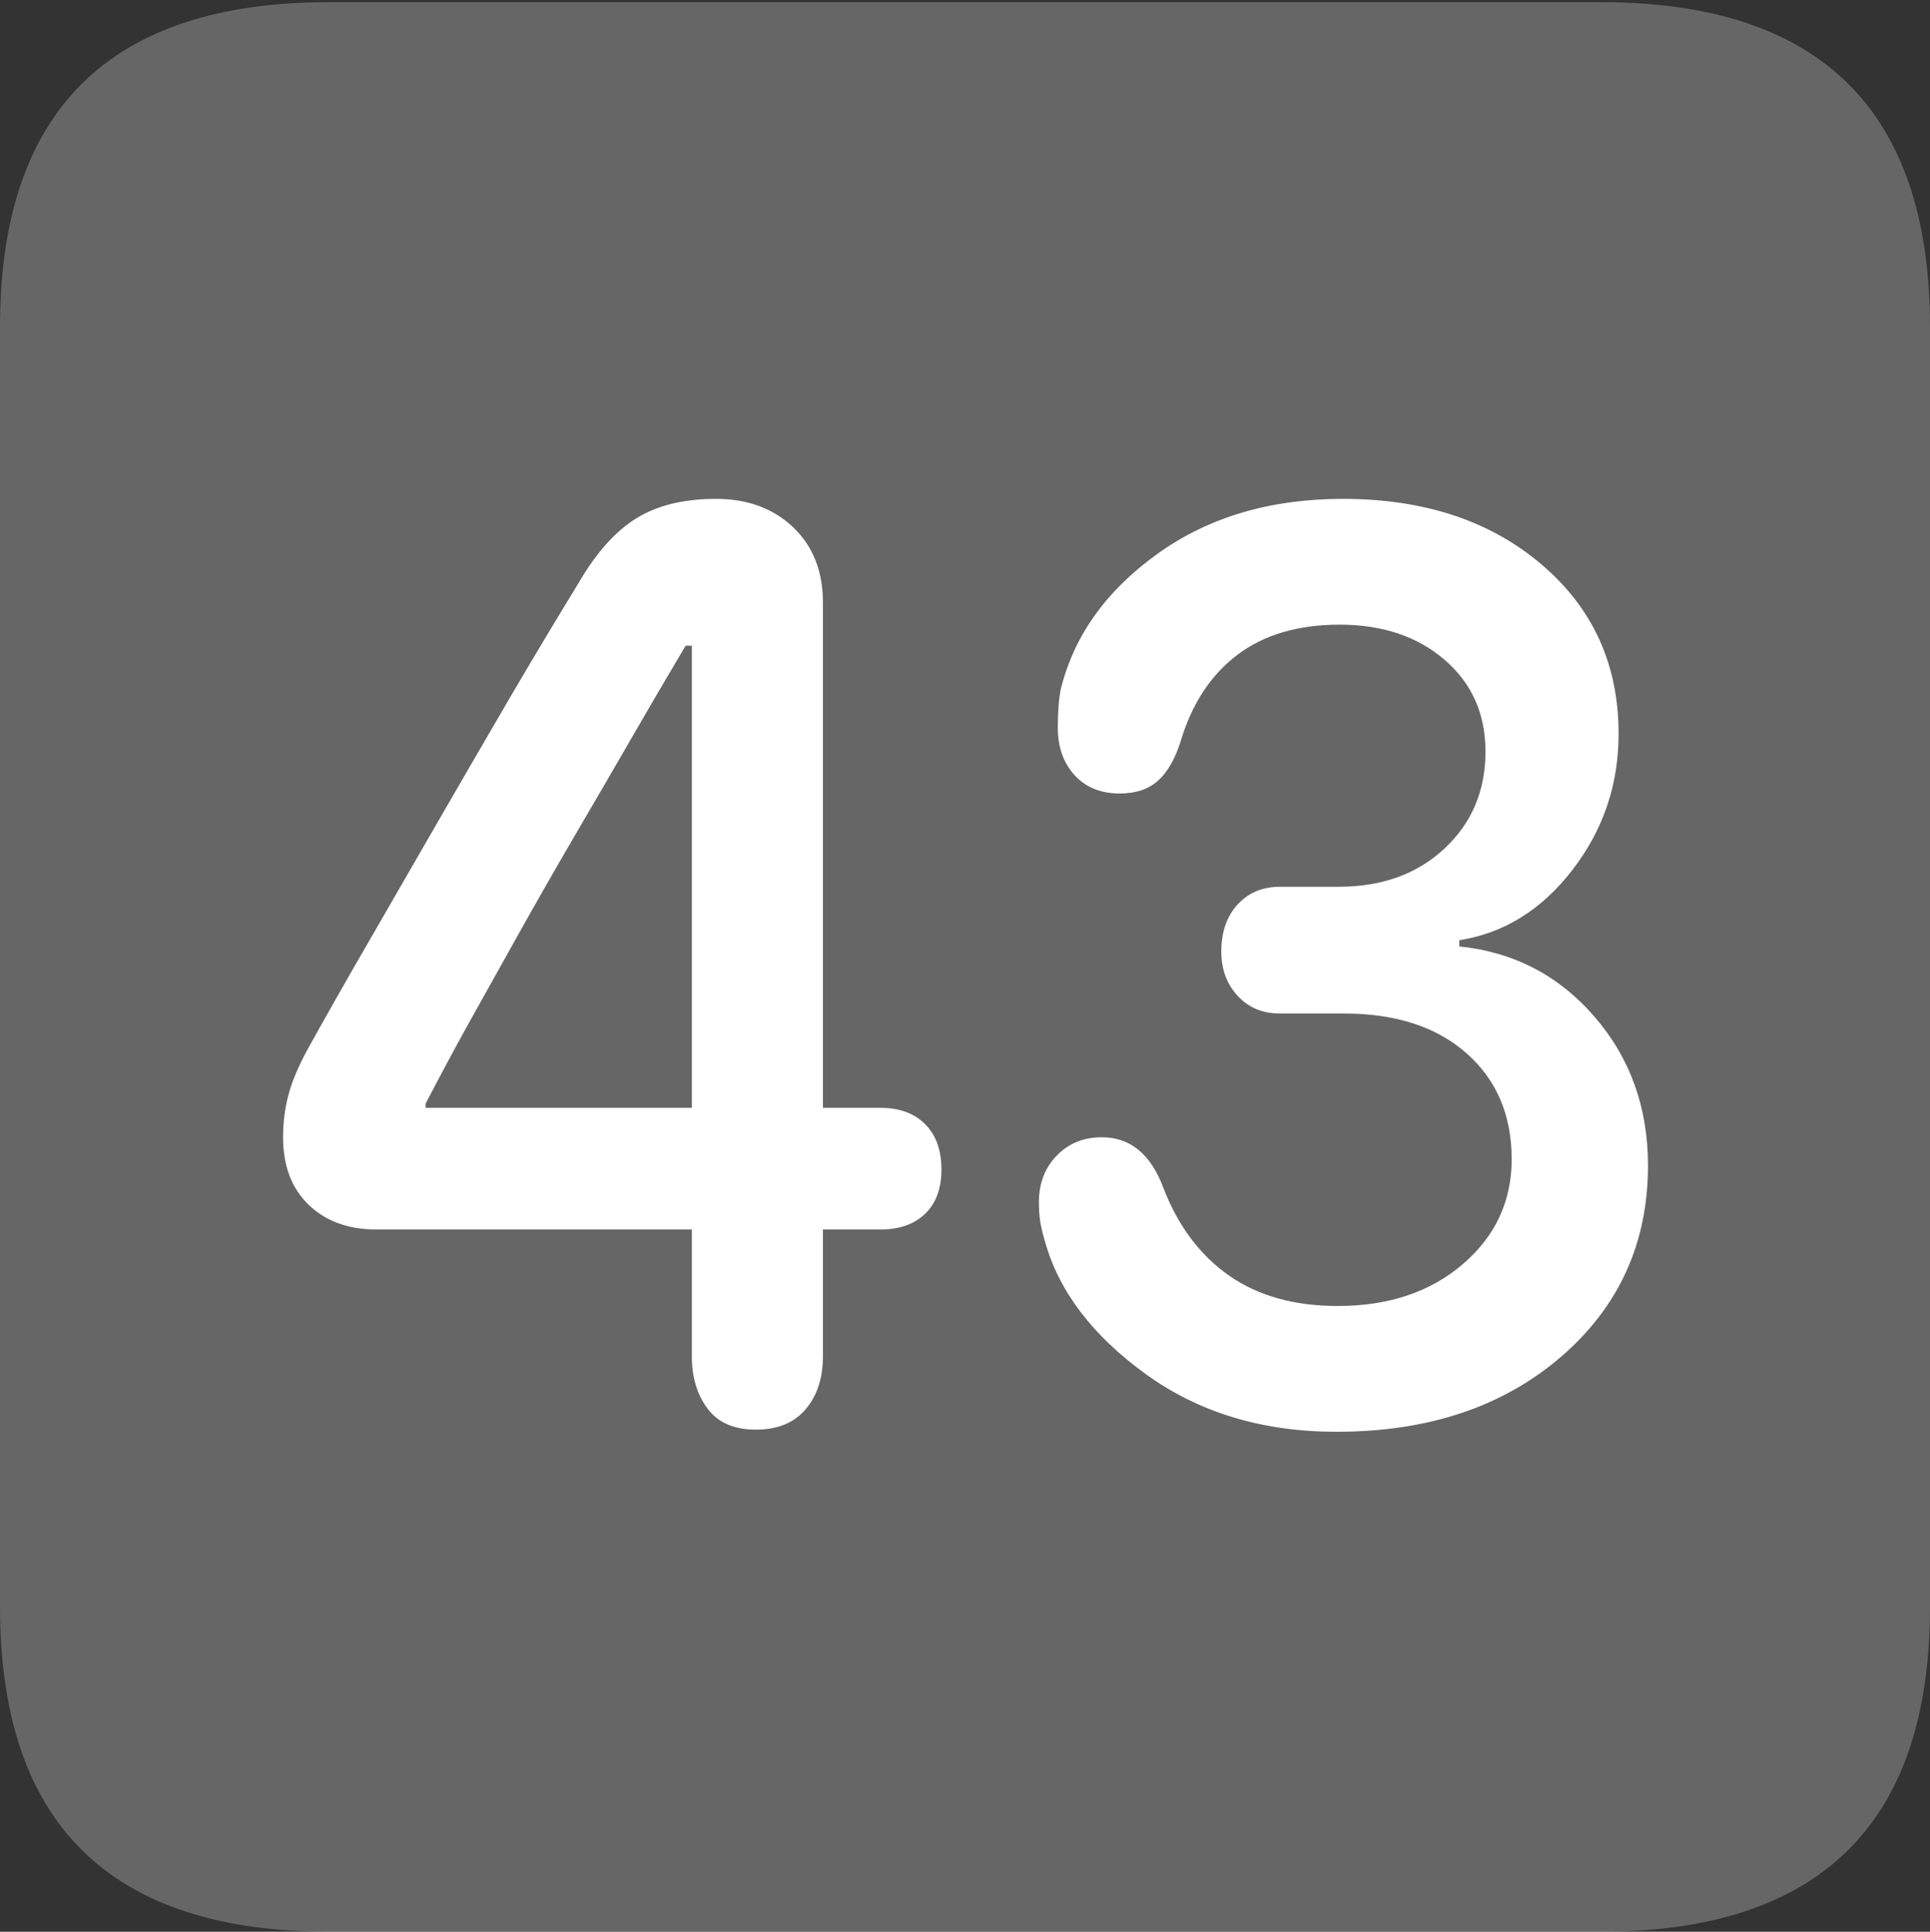 <?xml version="1.0" encoding="UTF-8"?>
<!--Generator: Apple Native CoreSVG 175.5-->
<!DOCTYPE svg
PUBLIC "-//W3C//DTD SVG 1.1//EN"
       "http://www.w3.org/Graphics/SVG/1.1/DTD/svg11.dtd">
<svg version="1.1" xmlns="http://www.w3.org/2000/svg" xmlns:xlink="http://www.w3.org/1999/xlink" width="17.979" height="17.998">
 <rect width="100%" height="100%" fill="#333333" stroke="none"/>
 <g>
  <rect height="17.998" opacity="0" width="17.979" x="0" y="0"/>
  <path d="M3.066 17.998L14.912 17.998Q16.445 17.998 17.212 17.241Q17.979 16.484 17.979 14.971L17.979 3.047Q17.979 1.533 17.212 0.776Q16.445 0.02 14.912 0.02L3.066 0.02Q1.533 0.02 0.767 0.776Q0 1.533 0 3.047L0 14.971Q0 16.484 0.767 17.241Q1.533 17.998 3.066 17.998Z" fill="rgba(255,255,255,0.25)"/>
  <path d="M7.041 13.32Q6.738 13.32 6.592 13.125Q6.445 12.93 6.445 12.637L6.445 11.455L3.506 11.455Q3.115 11.455 2.876 11.226Q2.637 10.996 2.637 10.596Q2.637 10.391 2.686 10.205Q2.734 10.02 2.861 9.785Q3.115 9.326 3.423 8.794Q3.73 8.262 4.062 7.686Q4.395 7.109 4.731 6.533Q5.068 5.957 5.391 5.43Q5.635 5.01 5.928 4.829Q6.221 4.648 6.67 4.648Q7.109 4.648 7.388 4.912Q7.666 5.176 7.666 5.615L7.666 10.322L8.203 10.322Q8.467 10.322 8.618 10.474Q8.77 10.625 8.77 10.898Q8.77 11.162 8.618 11.309Q8.467 11.455 8.203 11.455L7.666 11.455L7.666 12.637Q7.666 12.94 7.505 13.13Q7.344 13.32 7.041 13.32ZM6.445 10.322L6.445 6.016L6.387 6.016Q6.143 6.426 5.884 6.875Q5.625 7.324 5.356 7.783Q5.088 8.242 4.839 8.687Q4.59 9.131 4.365 9.536Q4.141 9.941 3.965 10.283L3.965 10.322ZM12.451 13.34Q11.416 13.34 10.674 12.803Q9.932 12.266 9.736 11.572Q9.707 11.475 9.692 11.392Q9.678 11.309 9.678 11.201Q9.678 10.938 9.844 10.767Q10.01 10.596 10.264 10.596Q10.664 10.596 10.84 11.074Q11.045 11.602 11.45 11.885Q11.855 12.168 12.461 12.168Q13.174 12.168 13.628 11.777Q14.082 11.387 14.082 10.801Q14.082 10.185 13.662 9.814Q13.242 9.443 12.52 9.443L11.924 9.443Q11.68 9.443 11.528 9.277Q11.377 9.111 11.377 8.867Q11.377 8.594 11.528 8.428Q11.68 8.262 11.924 8.262L12.471 8.262Q13.076 8.262 13.457 7.905Q13.838 7.549 13.838 7.002Q13.838 6.475 13.457 6.147Q13.076 5.82 12.48 5.82Q11.895 5.82 11.523 6.104Q11.152 6.387 10.996 6.914Q10.918 7.158 10.786 7.275Q10.654 7.393 10.43 7.393Q10.166 7.393 10.01 7.222Q9.854 7.051 9.854 6.777Q9.854 6.553 9.883 6.416Q10.068 5.674 10.781 5.161Q11.494 4.648 12.51 4.648Q13.643 4.648 14.36 5.259Q15.078 5.869 15.078 6.836Q15.078 7.549 14.648 8.105Q14.219 8.662 13.594 8.76L13.594 8.818Q14.355 8.896 14.854 9.473Q15.352 10.049 15.352 10.859Q15.352 11.943 14.541 12.642Q13.73 13.34 12.451 13.34Z" fill="#ffffff"/>
 </g>
</svg>
